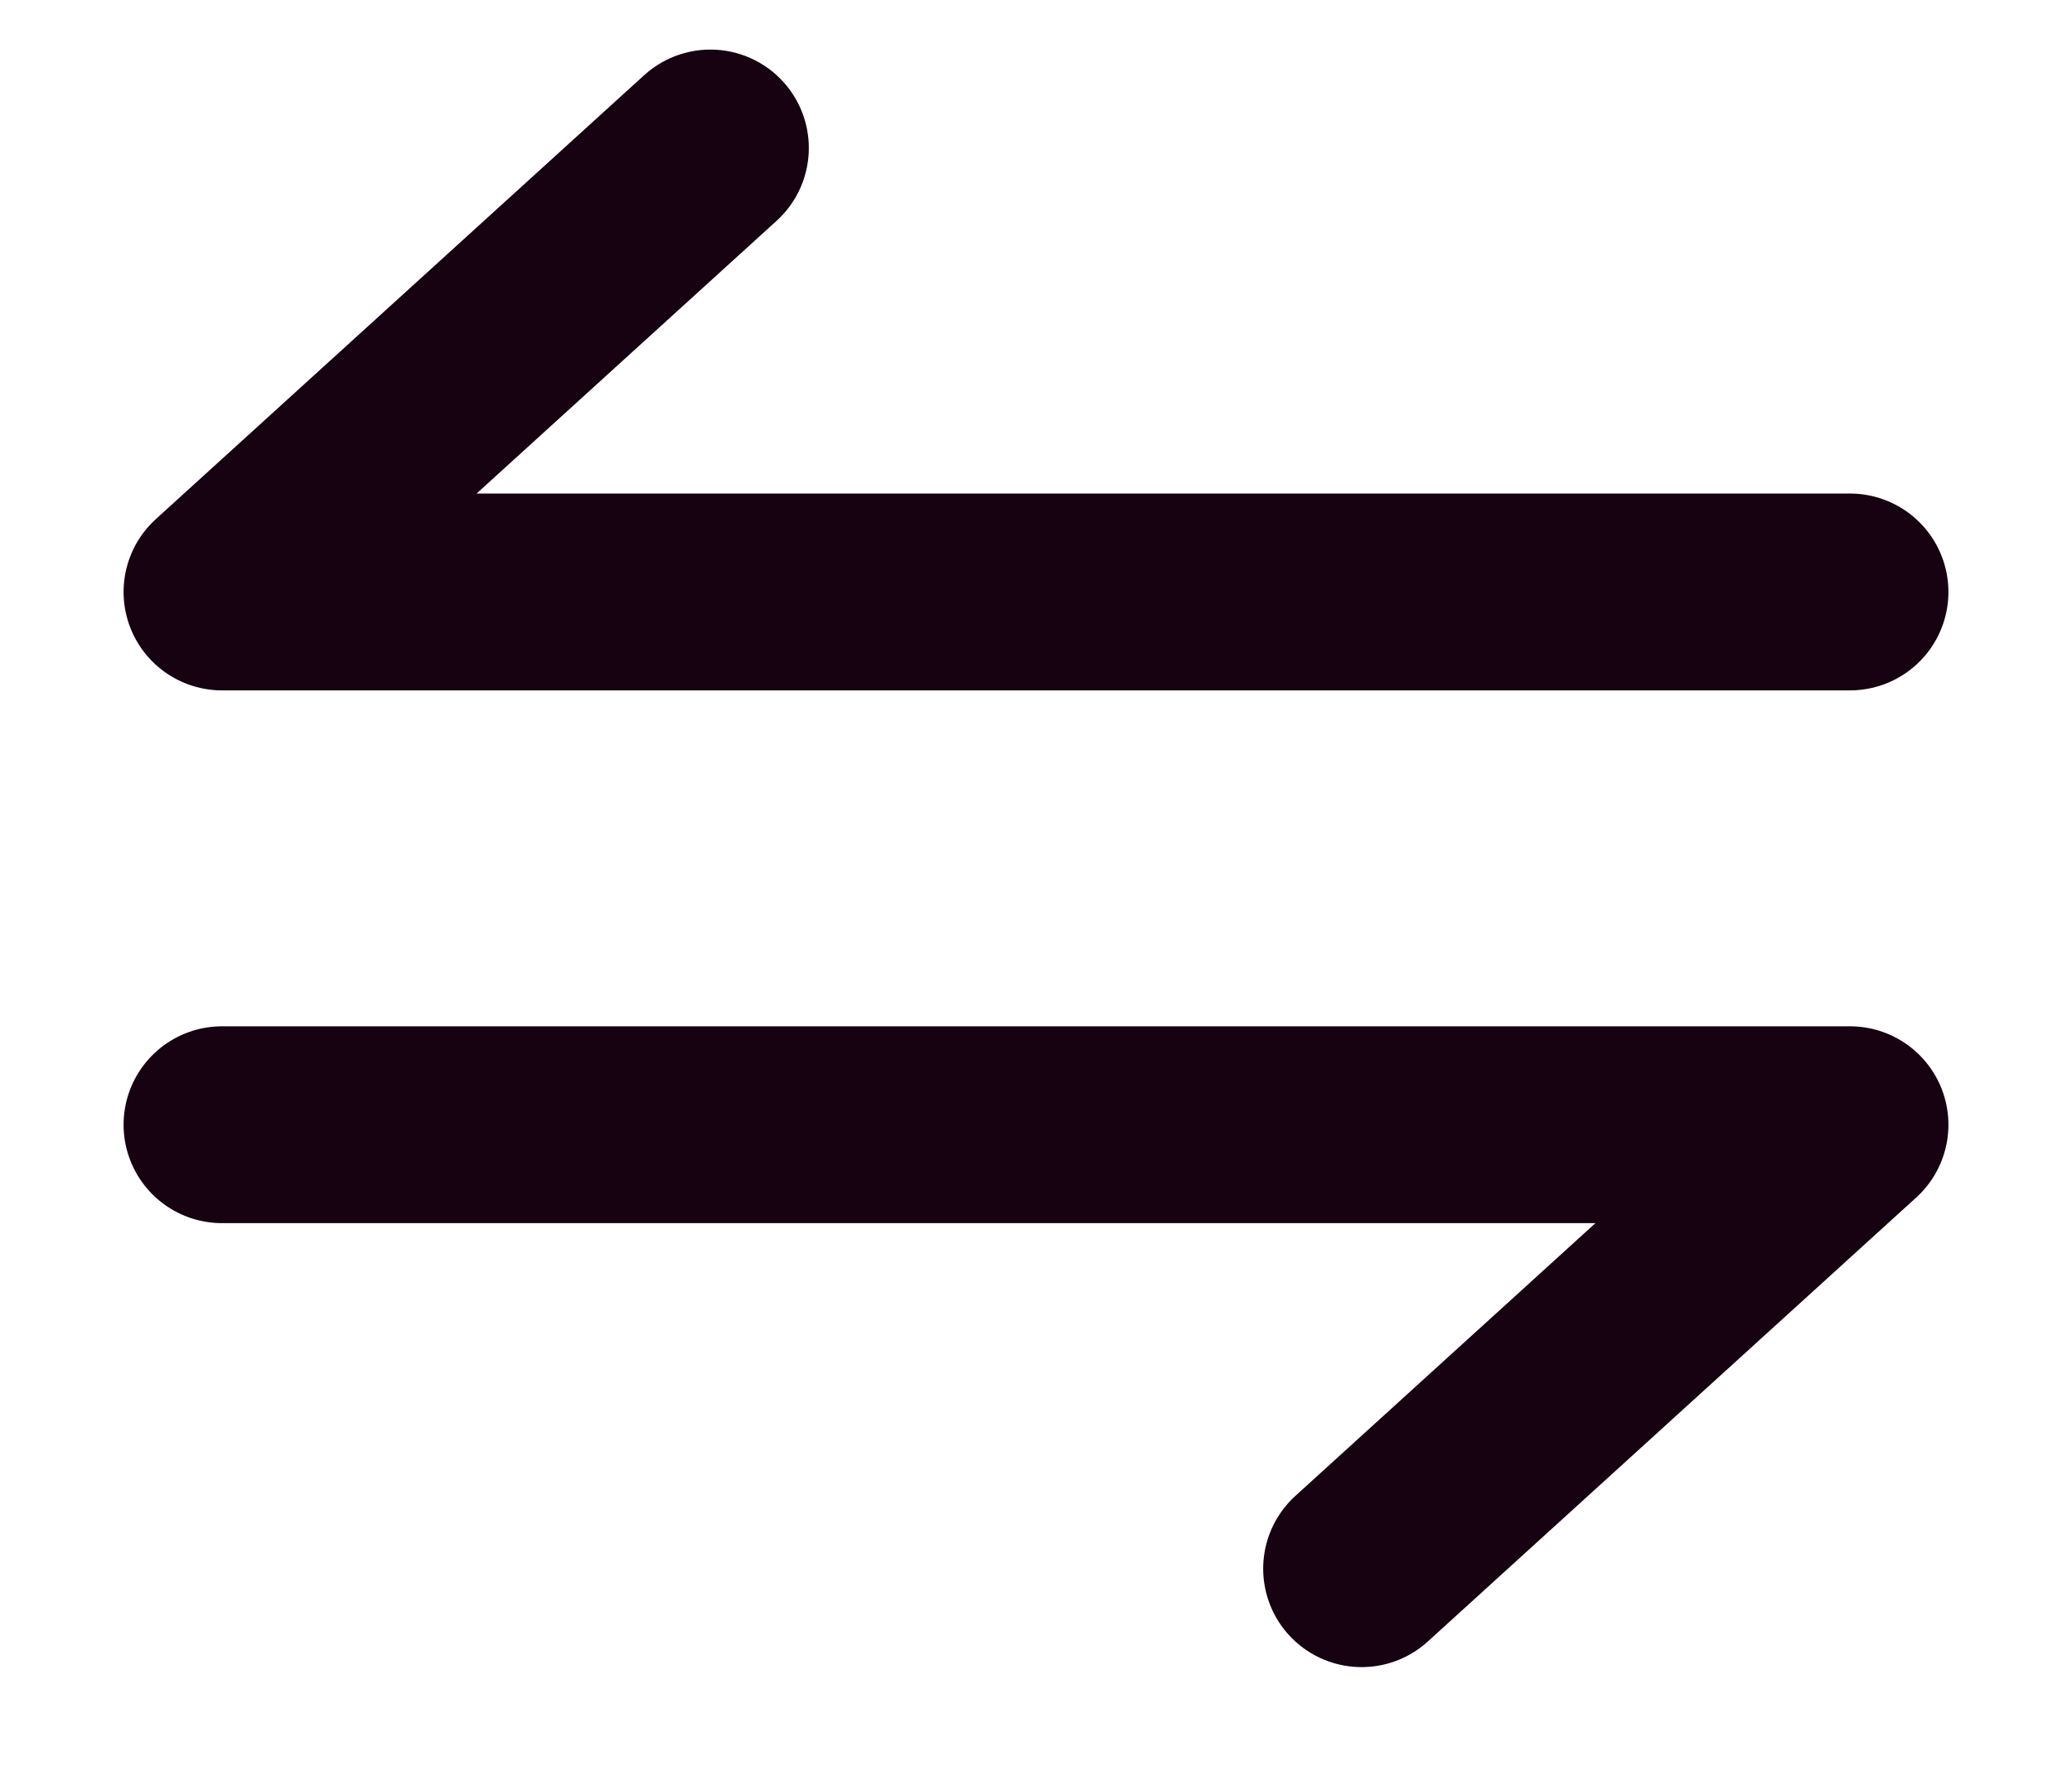 <svg width="14" height="12" viewBox="0 0 14 12" fill="none" xmlns="http://www.w3.org/2000/svg">
<path d="M12.5 4H1.5L4.8 1" stroke="#160211" stroke-width="1.33" stroke-linecap="round" stroke-linejoin="round"/>
<path d="M1.5 7.6H12.5L9.2 10.6" stroke="#160211" stroke-width="1.33" stroke-linecap="round" stroke-linejoin="round"/>
</svg>
